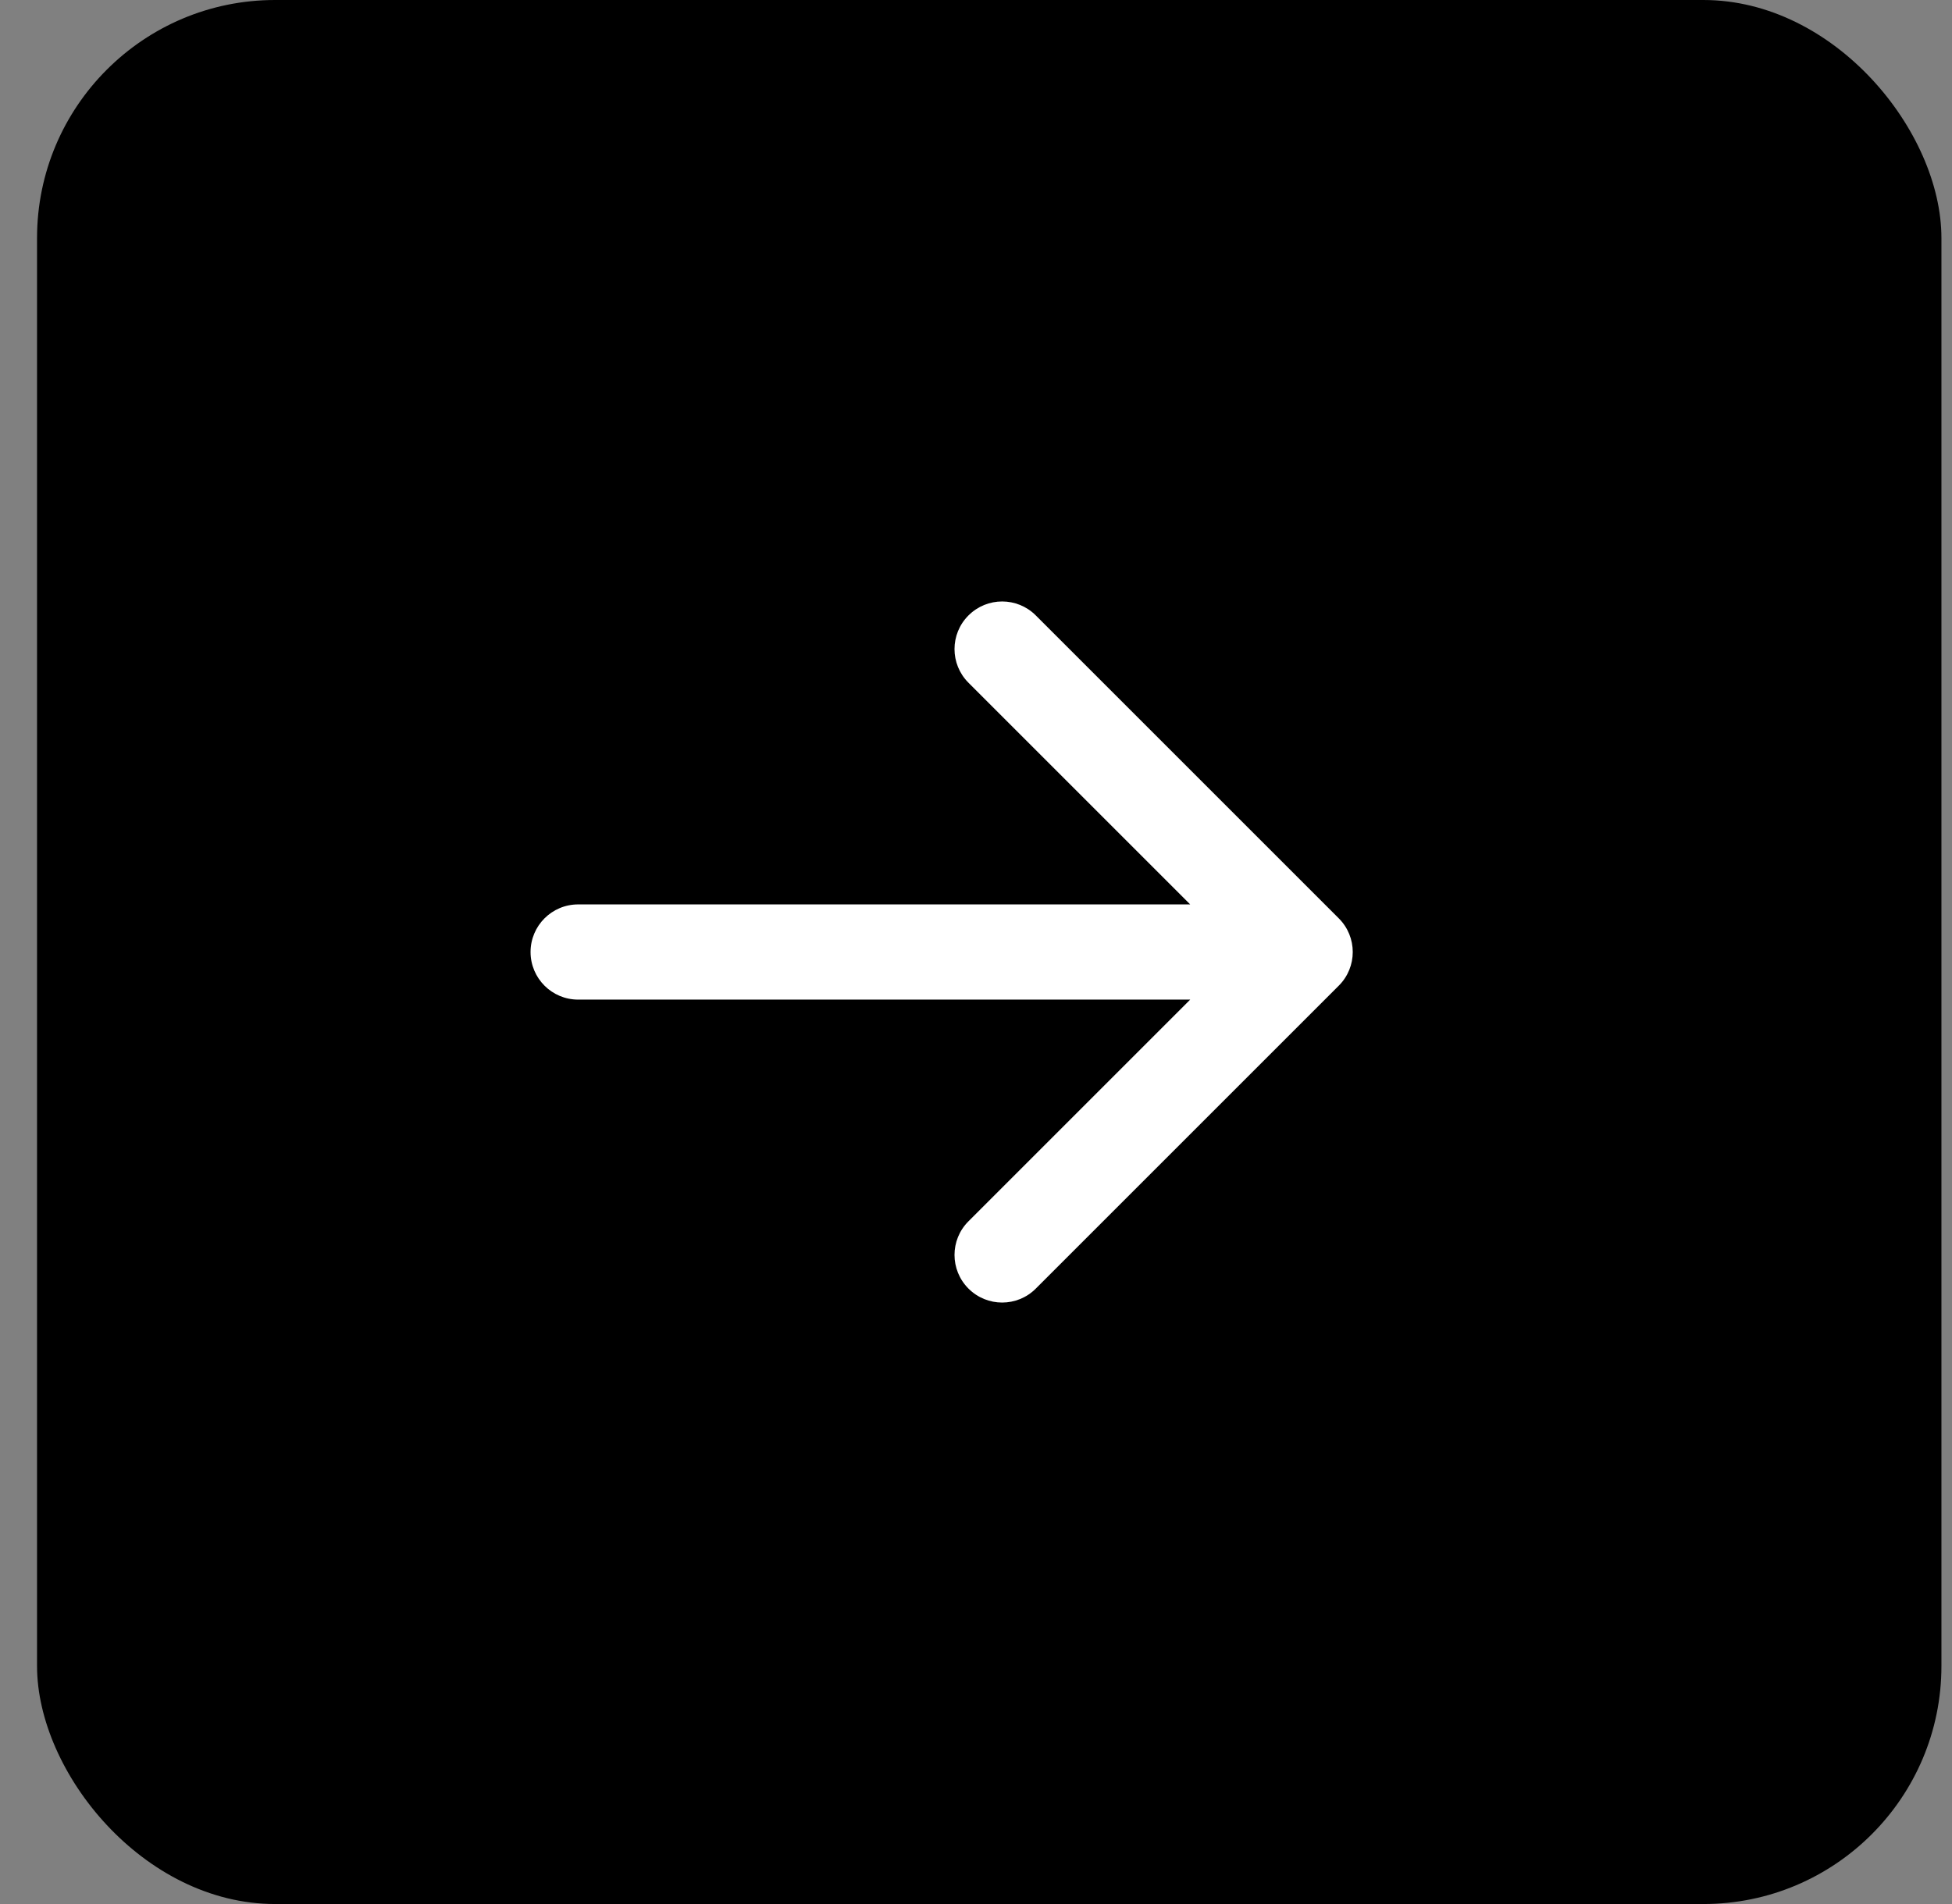 <svg width="41" height="40" viewBox="0 0 41 40" fill="none" xmlns="http://www.w3.org/2000/svg">
<rect x="0" y="0" width="41" height="40" fill="#808080" stroke="none"/>
<rect x="0.778" width="40" height="40" rx="5" fill="currentColor"/>
<path d="M12.144 19C11.591 19 11.144 19.448 11.144 20C11.144 20.552 11.591 21 12.144 21V20V19ZM28.12 20.707C28.511 20.317 28.511 19.683 28.12 19.293L21.756 12.929C21.366 12.538 20.733 12.538 20.342 12.929C19.951 13.319 19.951 13.953 20.342 14.343L25.999 20L20.342 25.657C19.951 26.047 19.951 26.68 20.342 27.071C20.733 27.462 21.366 27.462 21.756 27.071L28.12 20.707ZM12.144 20V21H27.413V20V19H12.144V20Z" fill="white"/>
</svg>
